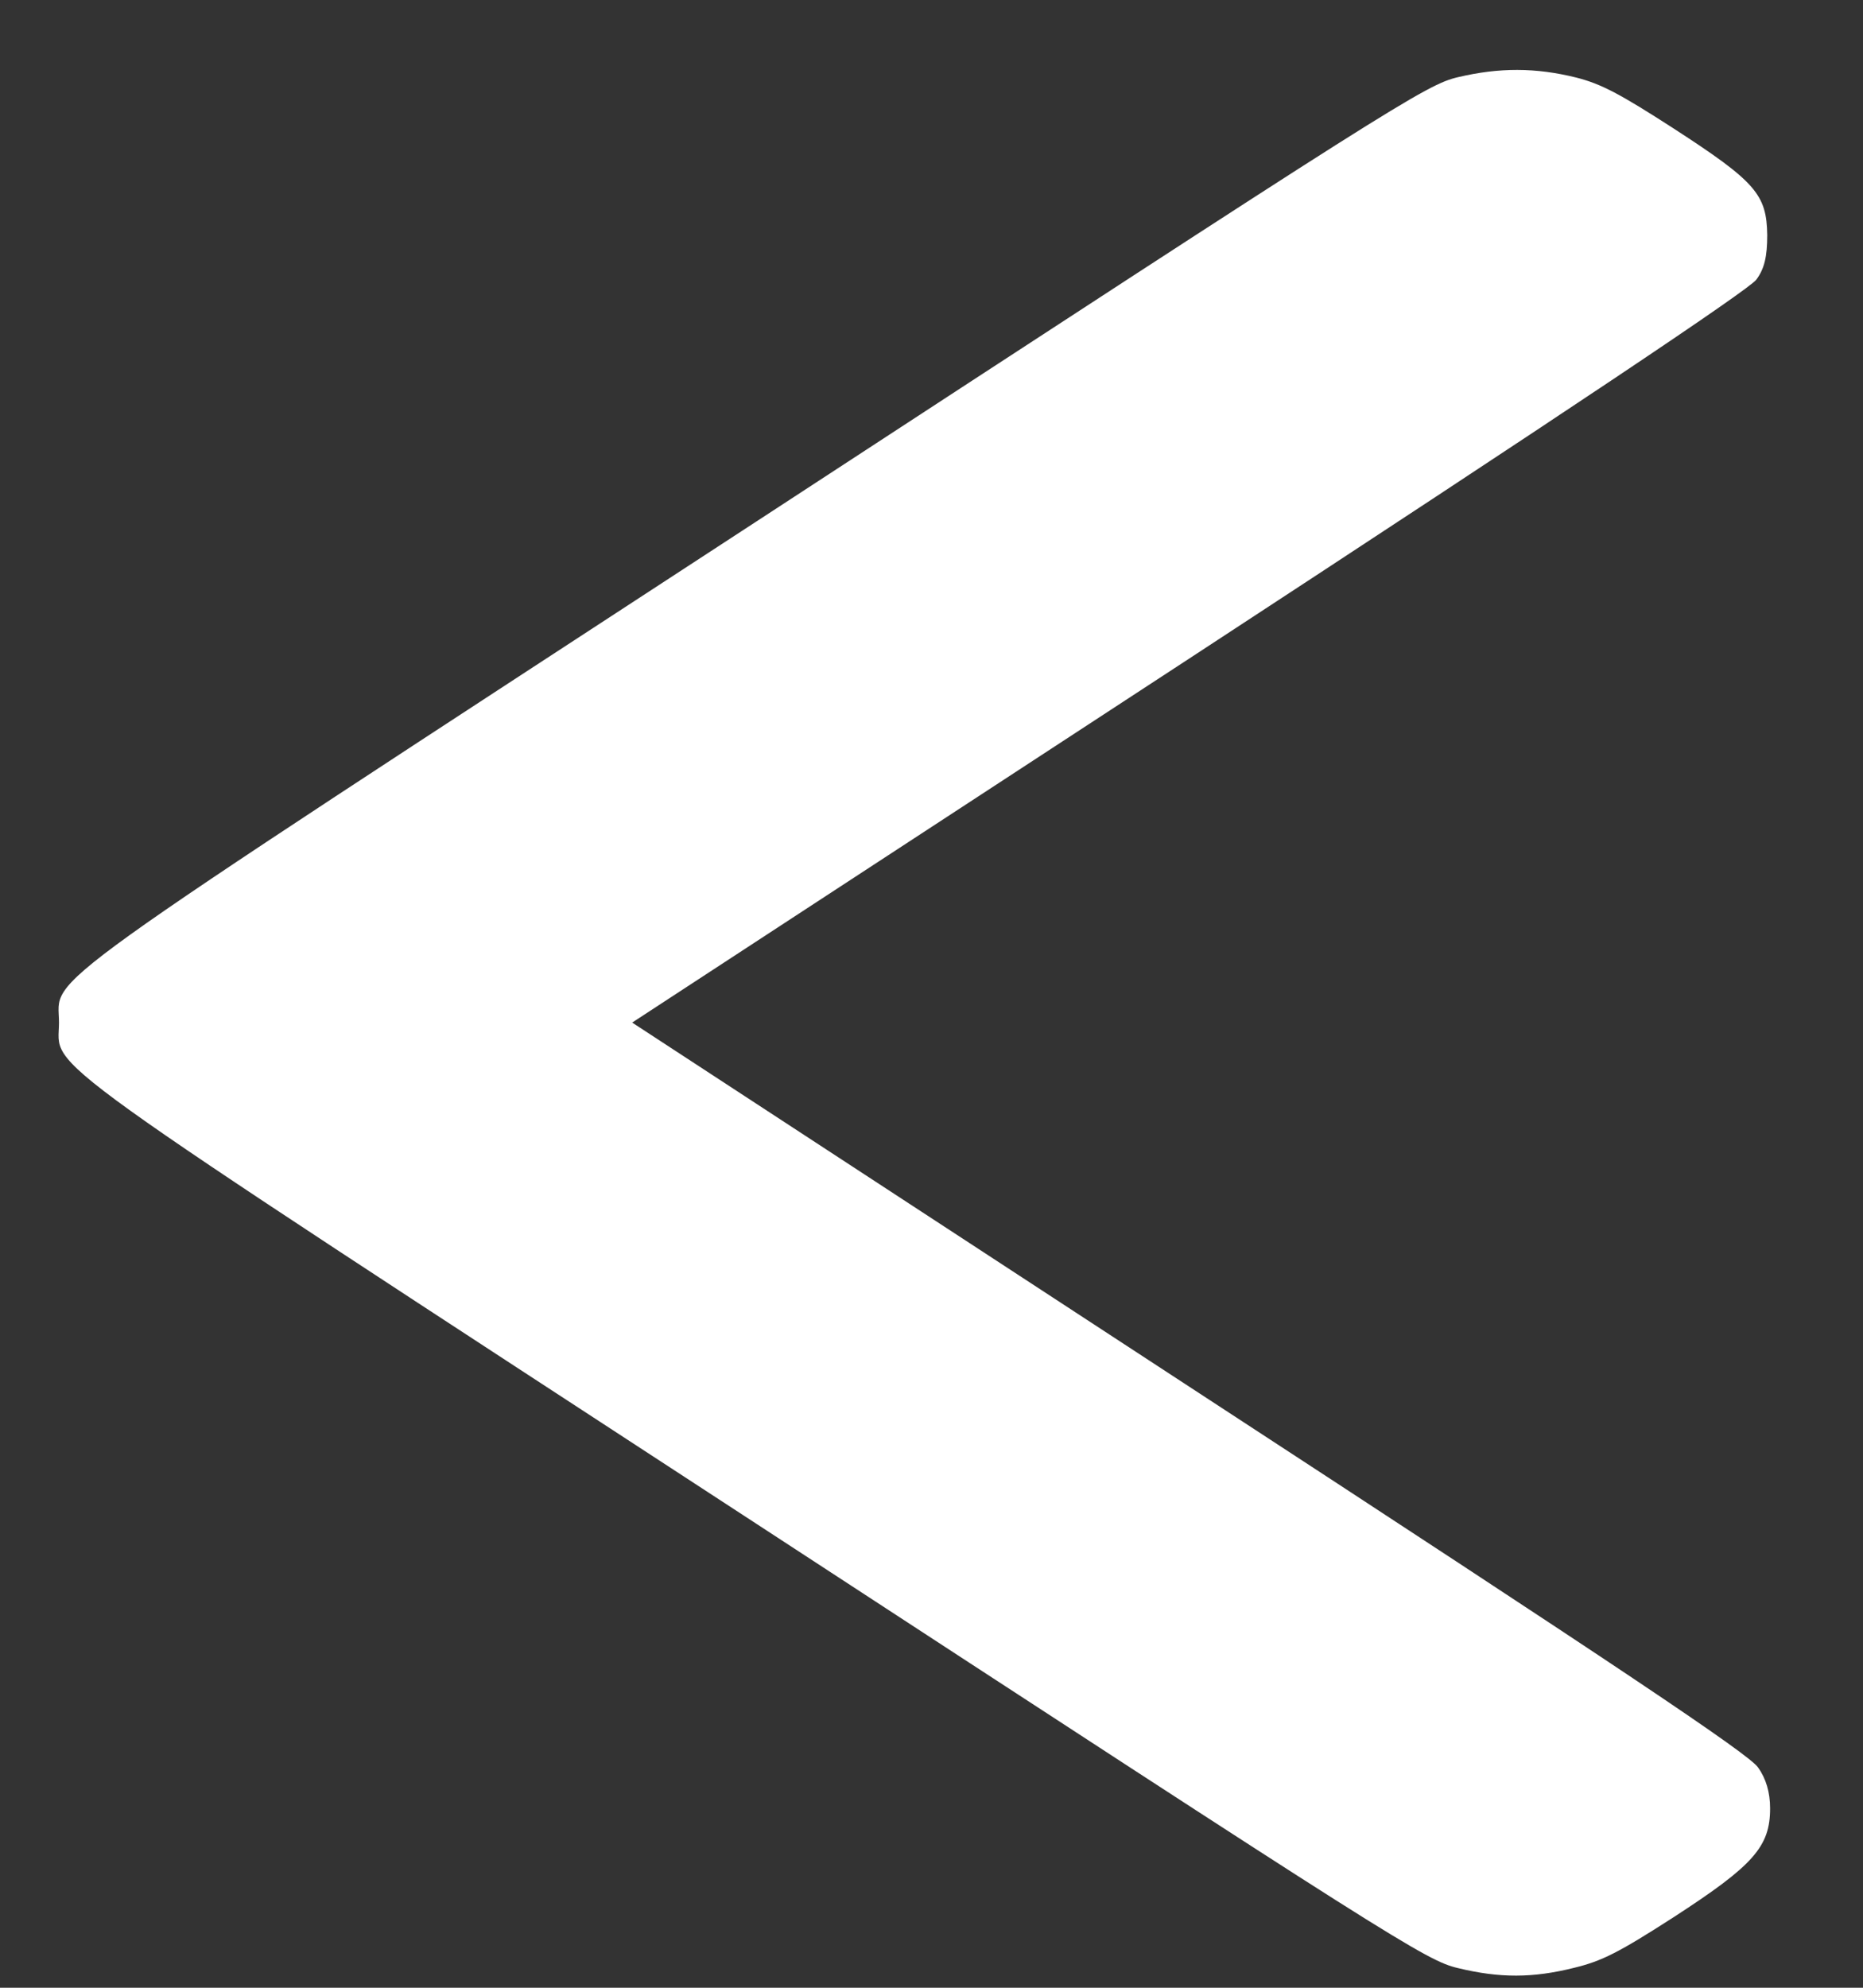 <svg width="15" height="16" viewBox="0 0 15 16" fill="none" xmlns="http://www.w3.org/2000/svg">
<rect x="0" y="0" width="15" height="16" fill="#333333" stroke="none"/>
<path d="M12.69 0.624C12.892 0.675 13.044 0.756 13.475 1.034C14.137 1.463 14.224 1.565 14.229 1.892C14.229 2.065 14.206 2.164 14.141 2.251C14.082 2.332 12.612 3.315 9.572 5.303L5.09 8.231L9.577 11.163C13.067 13.441 14.086 14.122 14.155 14.227C14.219 14.316 14.252 14.427 14.252 14.556C14.252 14.865 14.118 15.015 13.48 15.429C13.03 15.719 12.897 15.785 12.676 15.839C12.341 15.923 12.075 15.923 11.74 15.842C11.482 15.782 11.244 15.629 6.091 12.266C0.135 8.381 0.475 8.627 0.475 8.231C0.475 7.836 0.135 8.082 6.091 4.197C11.248 0.83 11.482 0.681 11.74 0.621C12.07 0.543 12.364 0.543 12.69 0.624Z" fill="white"/>
</svg>
